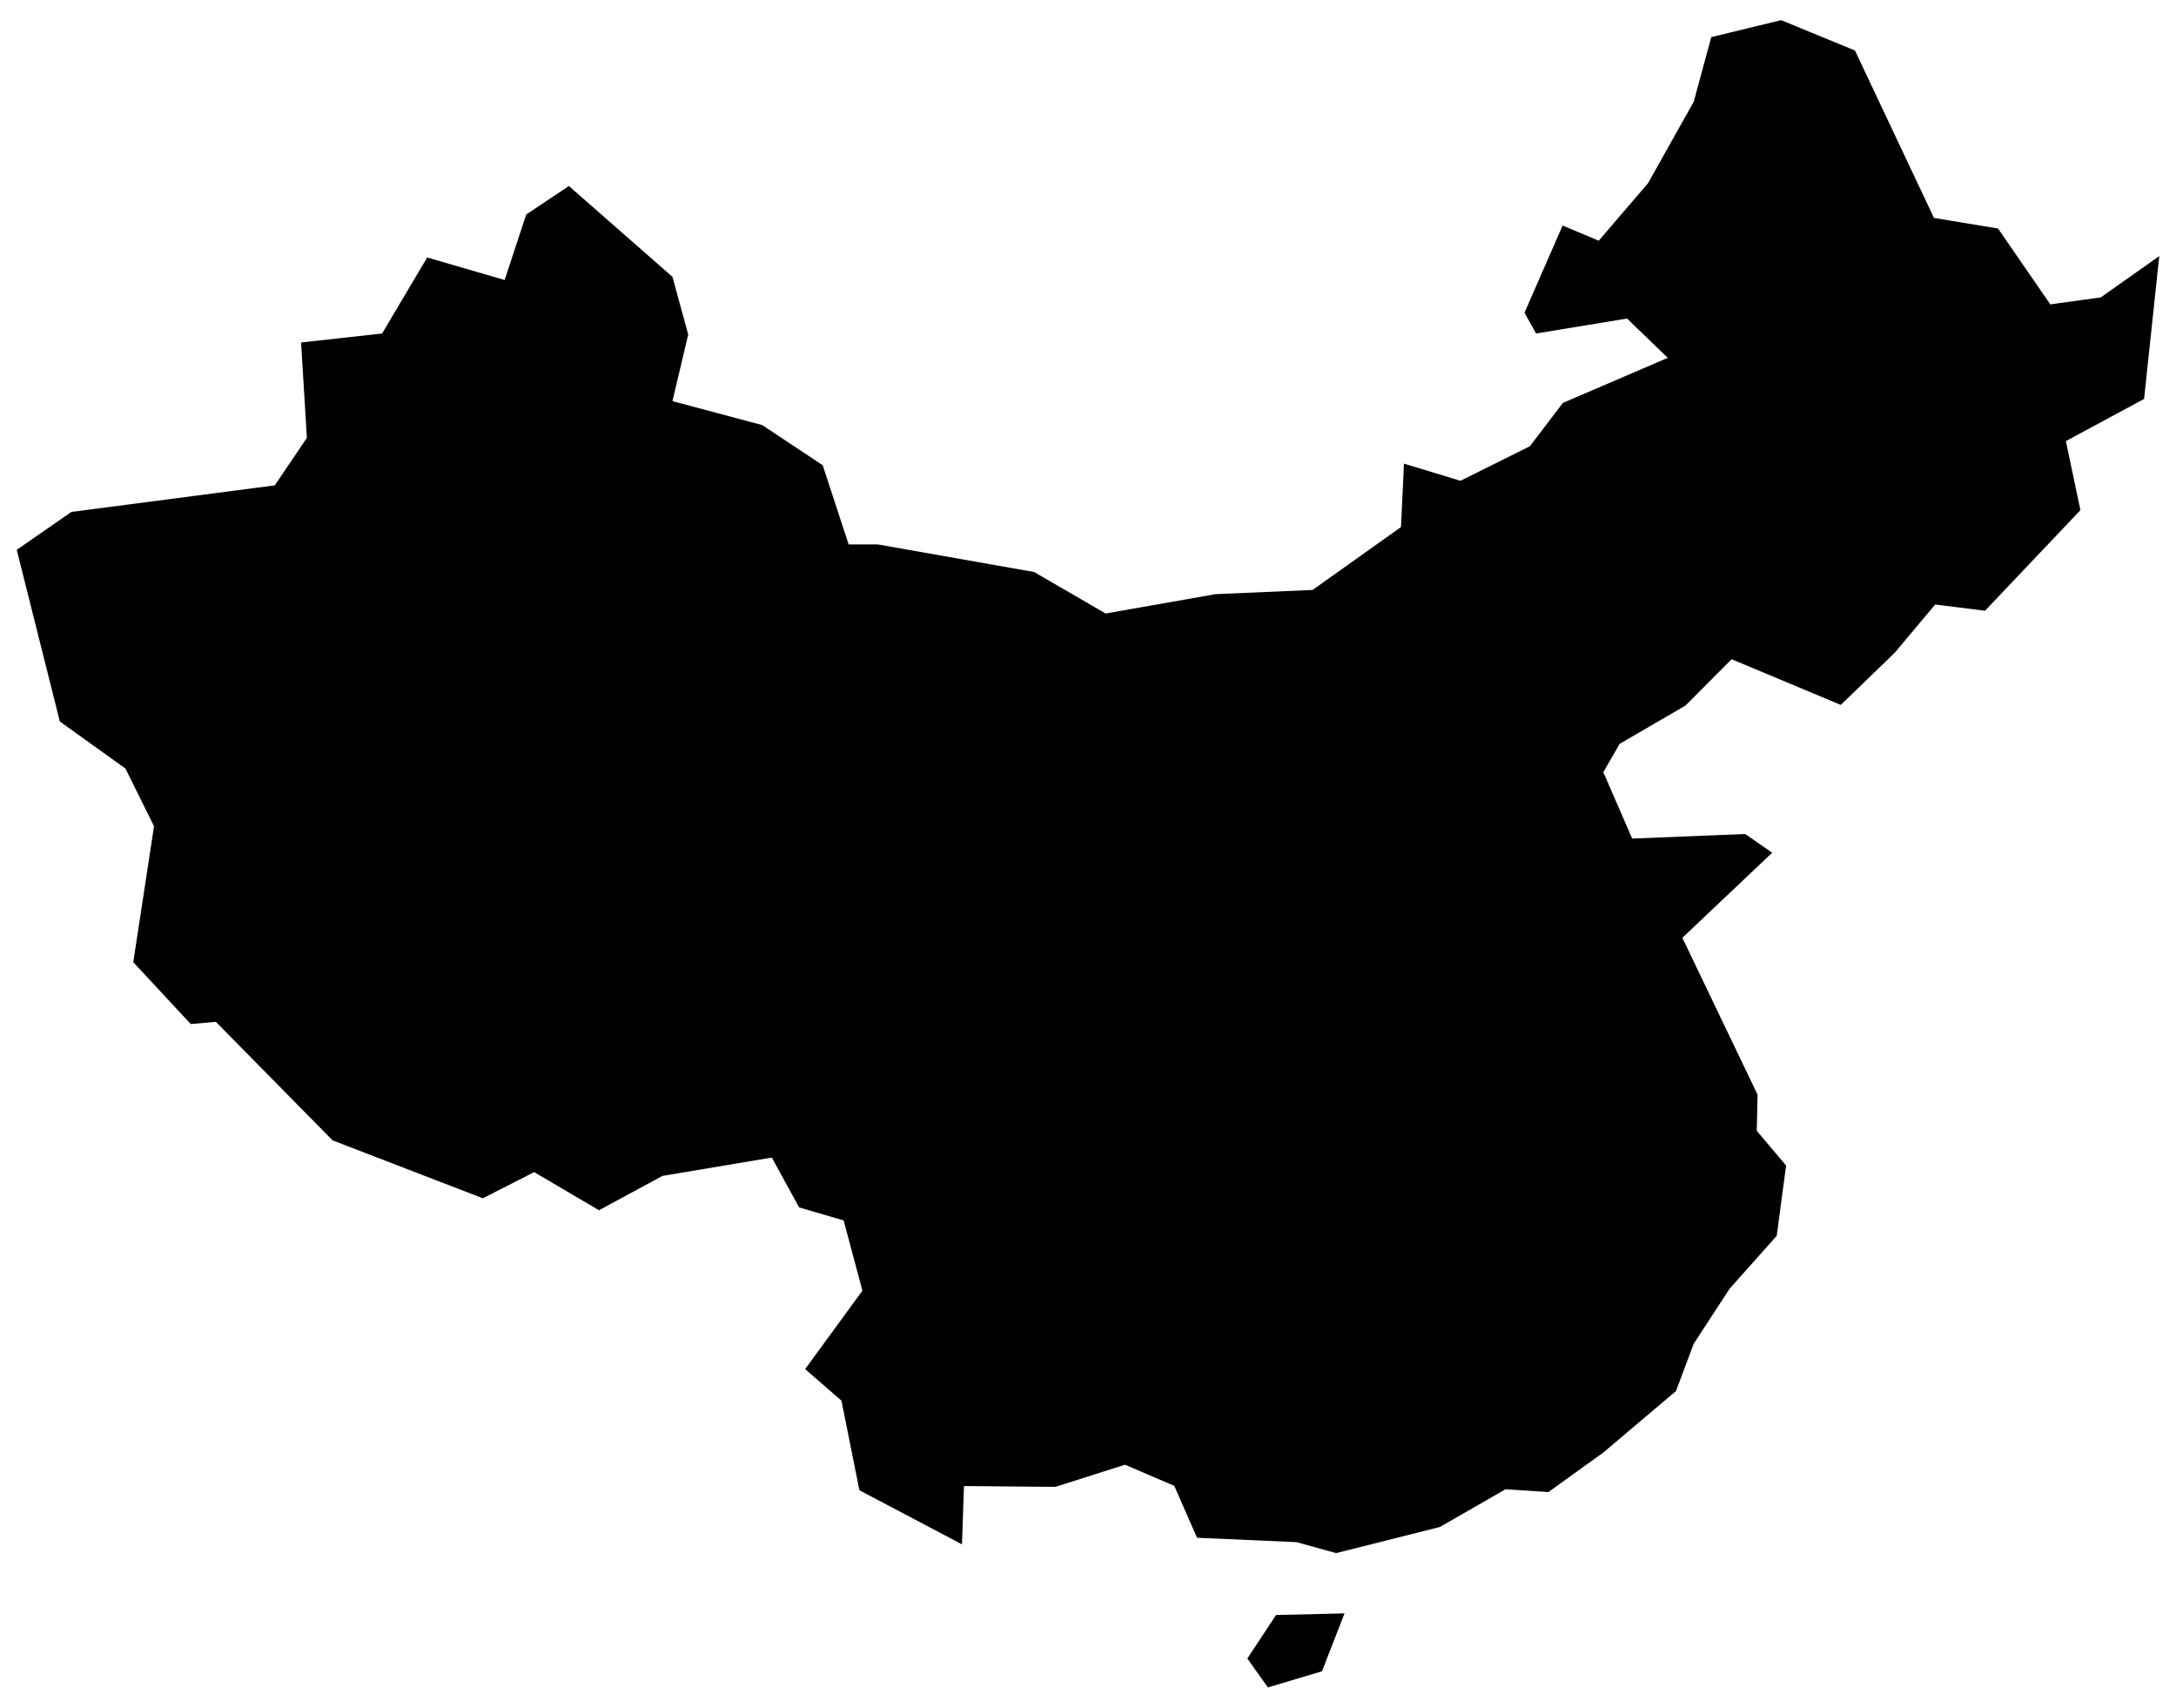 <?xml version="1.0" encoding="utf-8"?>
<!-- Uploaded to SVGRepo https://www.svgrepo.com -->
<svg version="1.1" id="Layer_1" xmlns="http://www.w3.org/2000/svg" xmlns:xlink="http://www.w3.org/1999/xlink" x="0px" y="0px"
	 width="260px" height="204px" viewBox="0 0 260 204" enable-background="new 0 0 260 204" xml:space="preserve">
<path d="M149.039,198.134l2.455,3.457l6.462-1.931l2.694-6.914l-8.178,0.19L149.039,198.134z M258,30.591l-6.986,4.935l-6.032,0.835
	l-6.247-9.06l-7.653-1.264L221.64,6.033l-8.822-3.624l-8.345,2.026l-2.098,7.725l-5.46,9.728l-5.889,6.867l-4.316-1.812
	l-4.554,10.419l1.383,2.48l10.872-1.788l4.864,4.697l-12.541,5.388l-3.934,5.174l-8.297,4.125l-6.748-2.051l-0.358,7.582
	l-10.562,7.511l-11.587,0.501l-13.138,2.312l-8.559-4.959l-18.645-3.29h-3.505l-3.1-9.466l-7.224-4.792l-10.73-2.861l1.884-7.964
	l-1.884-6.89L67.973,22.222l-5.102,3.41l-2.575,7.82l-9.251-2.694l-5.389,9.084l-9.68,1.073l0.691,11.397l-3.838,5.674L8.533,61.157
	L2,65.687l5.15,20.505l7.844,5.627l3.41,6.891l-2.48,16.237l6.867,7.391l3.004-0.262l13.948,14.162l17.954,6.915l6.127-3.124
	l7.749,4.554l7.582-4.101l13.066-2.193l3.267,5.96l5.316,1.55l2.242,8.393l-6.843,9.37l4.339,3.767l2.146,10.706l12.255,6.461
	l0.239-6.962l10.92,0.095l8.321-2.646l5.889,2.527l2.718,6.199l11.898,0.525l4.72,1.311l12.399-3.123l7.844-4.507l5.126,0.334
	l6.557-4.721l8.679-7.343l2.122-5.651l4.292-6.581l5.626-6.318l1.121-8.393l-3.505-4.148l0.095-4.316l-8.986-18.745l10.732-10.16
	l-3.225-2.239l-13.5,0.546l-3.451-7.932l1.955-3.385l7.868-4.578l5.508-5.532l13.042,5.46l6.461-6.247l4.817-5.746l5.96,0.74
	l11.397-12.017l-1.74-8.25l9.346-5.031L258,30.591z"/>
</svg>
